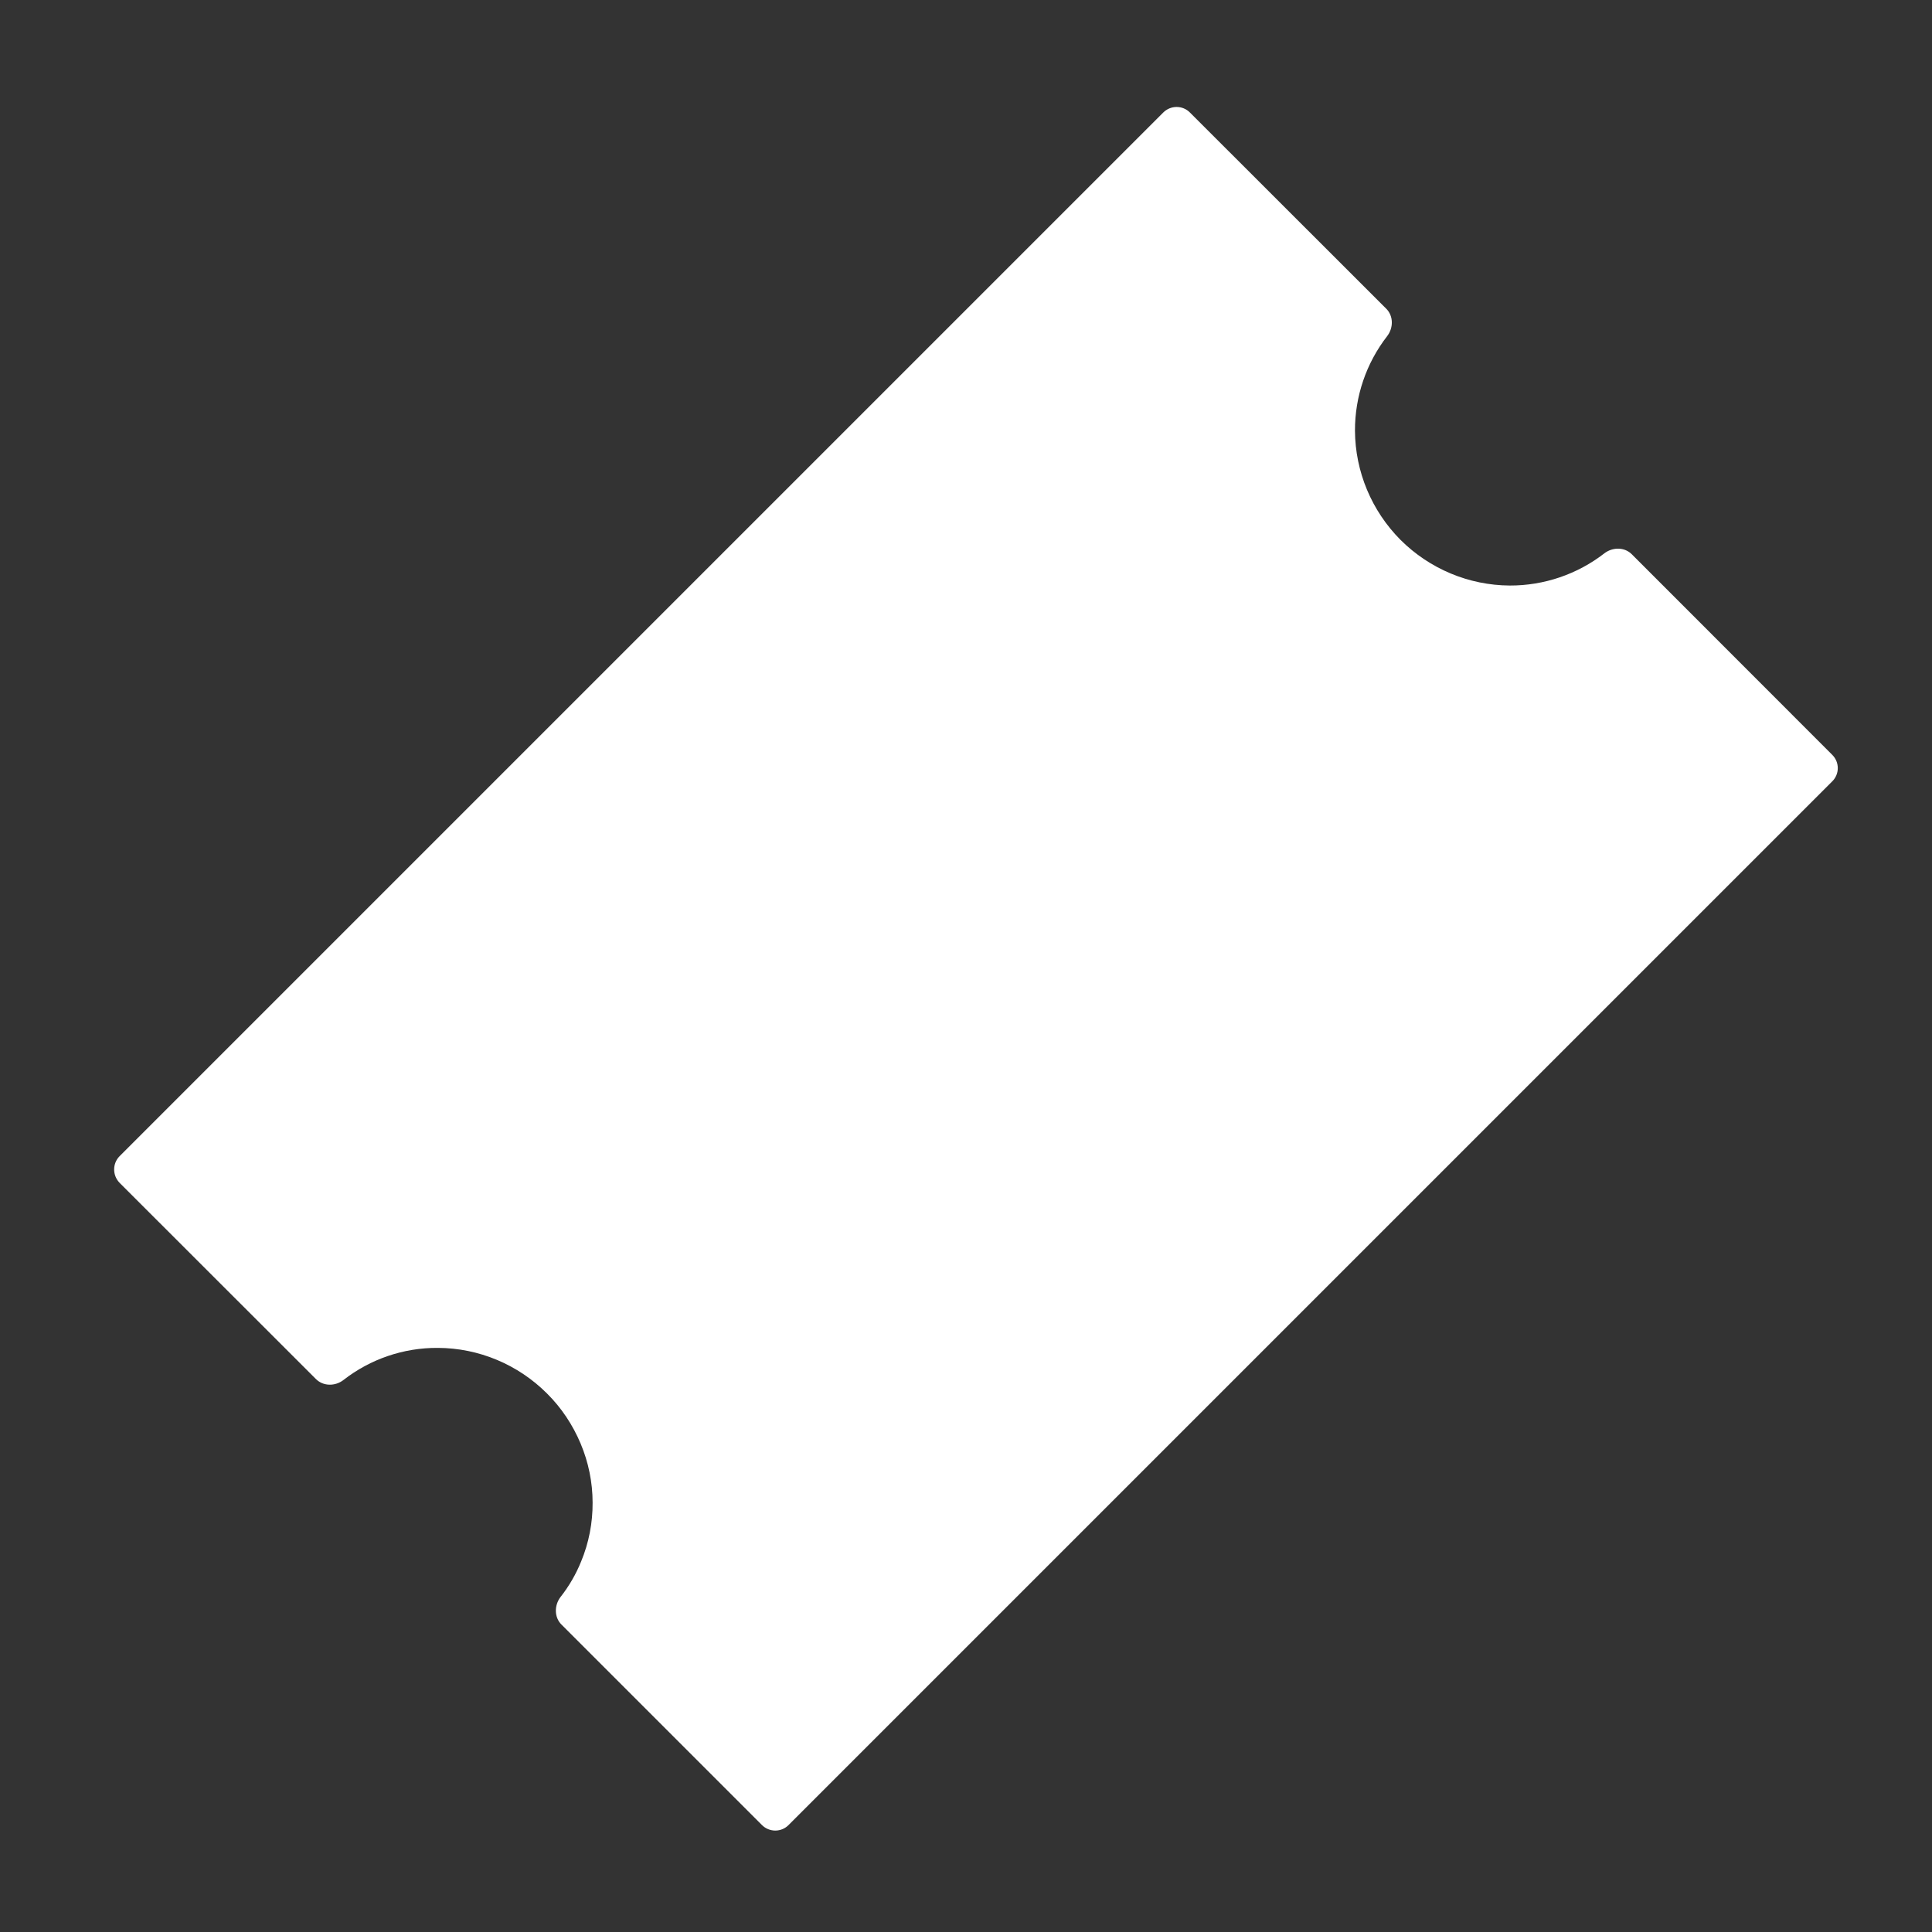 <svg width="15" height="15" viewBox="0 0 15 15" fill="none" xmlns="http://www.w3.org/2000/svg">
<rect x="0" y="0" width="15" height="15" fill="#333333" stroke="none"/>
<path d="M4.247 10.819C4.022 10.594 3.717 10.466 3.4 10.465C3.133 10.463 2.875 10.552 2.667 10.714C2.603 10.764 2.51 10.764 2.453 10.707L0.929 9.184C0.872 9.126 0.872 9.033 0.929 8.976L9.031 0.874C9.089 0.816 9.182 0.816 9.239 0.874L10.763 2.397C10.82 2.454 10.819 2.547 10.769 2.611C10.608 2.819 10.519 3.077 10.52 3.345C10.522 3.662 10.649 3.966 10.874 4.192C11.1 4.417 11.404 4.544 11.721 4.546C11.989 4.547 12.247 4.458 12.455 4.297C12.519 4.247 12.612 4.246 12.669 4.303L14.225 5.86C14.283 5.917 14.283 6.01 14.225 6.067L6.123 14.169C6.066 14.227 5.973 14.227 5.915 14.169L4.359 12.613C4.302 12.556 4.303 12.463 4.352 12.399C4.418 12.315 4.472 12.222 4.512 12.123C4.572 11.978 4.602 11.823 4.601 11.666C4.601 11.509 4.569 11.353 4.508 11.208C4.447 11.063 4.359 10.93 4.247 10.819Z" fill="white"/>
</svg>
